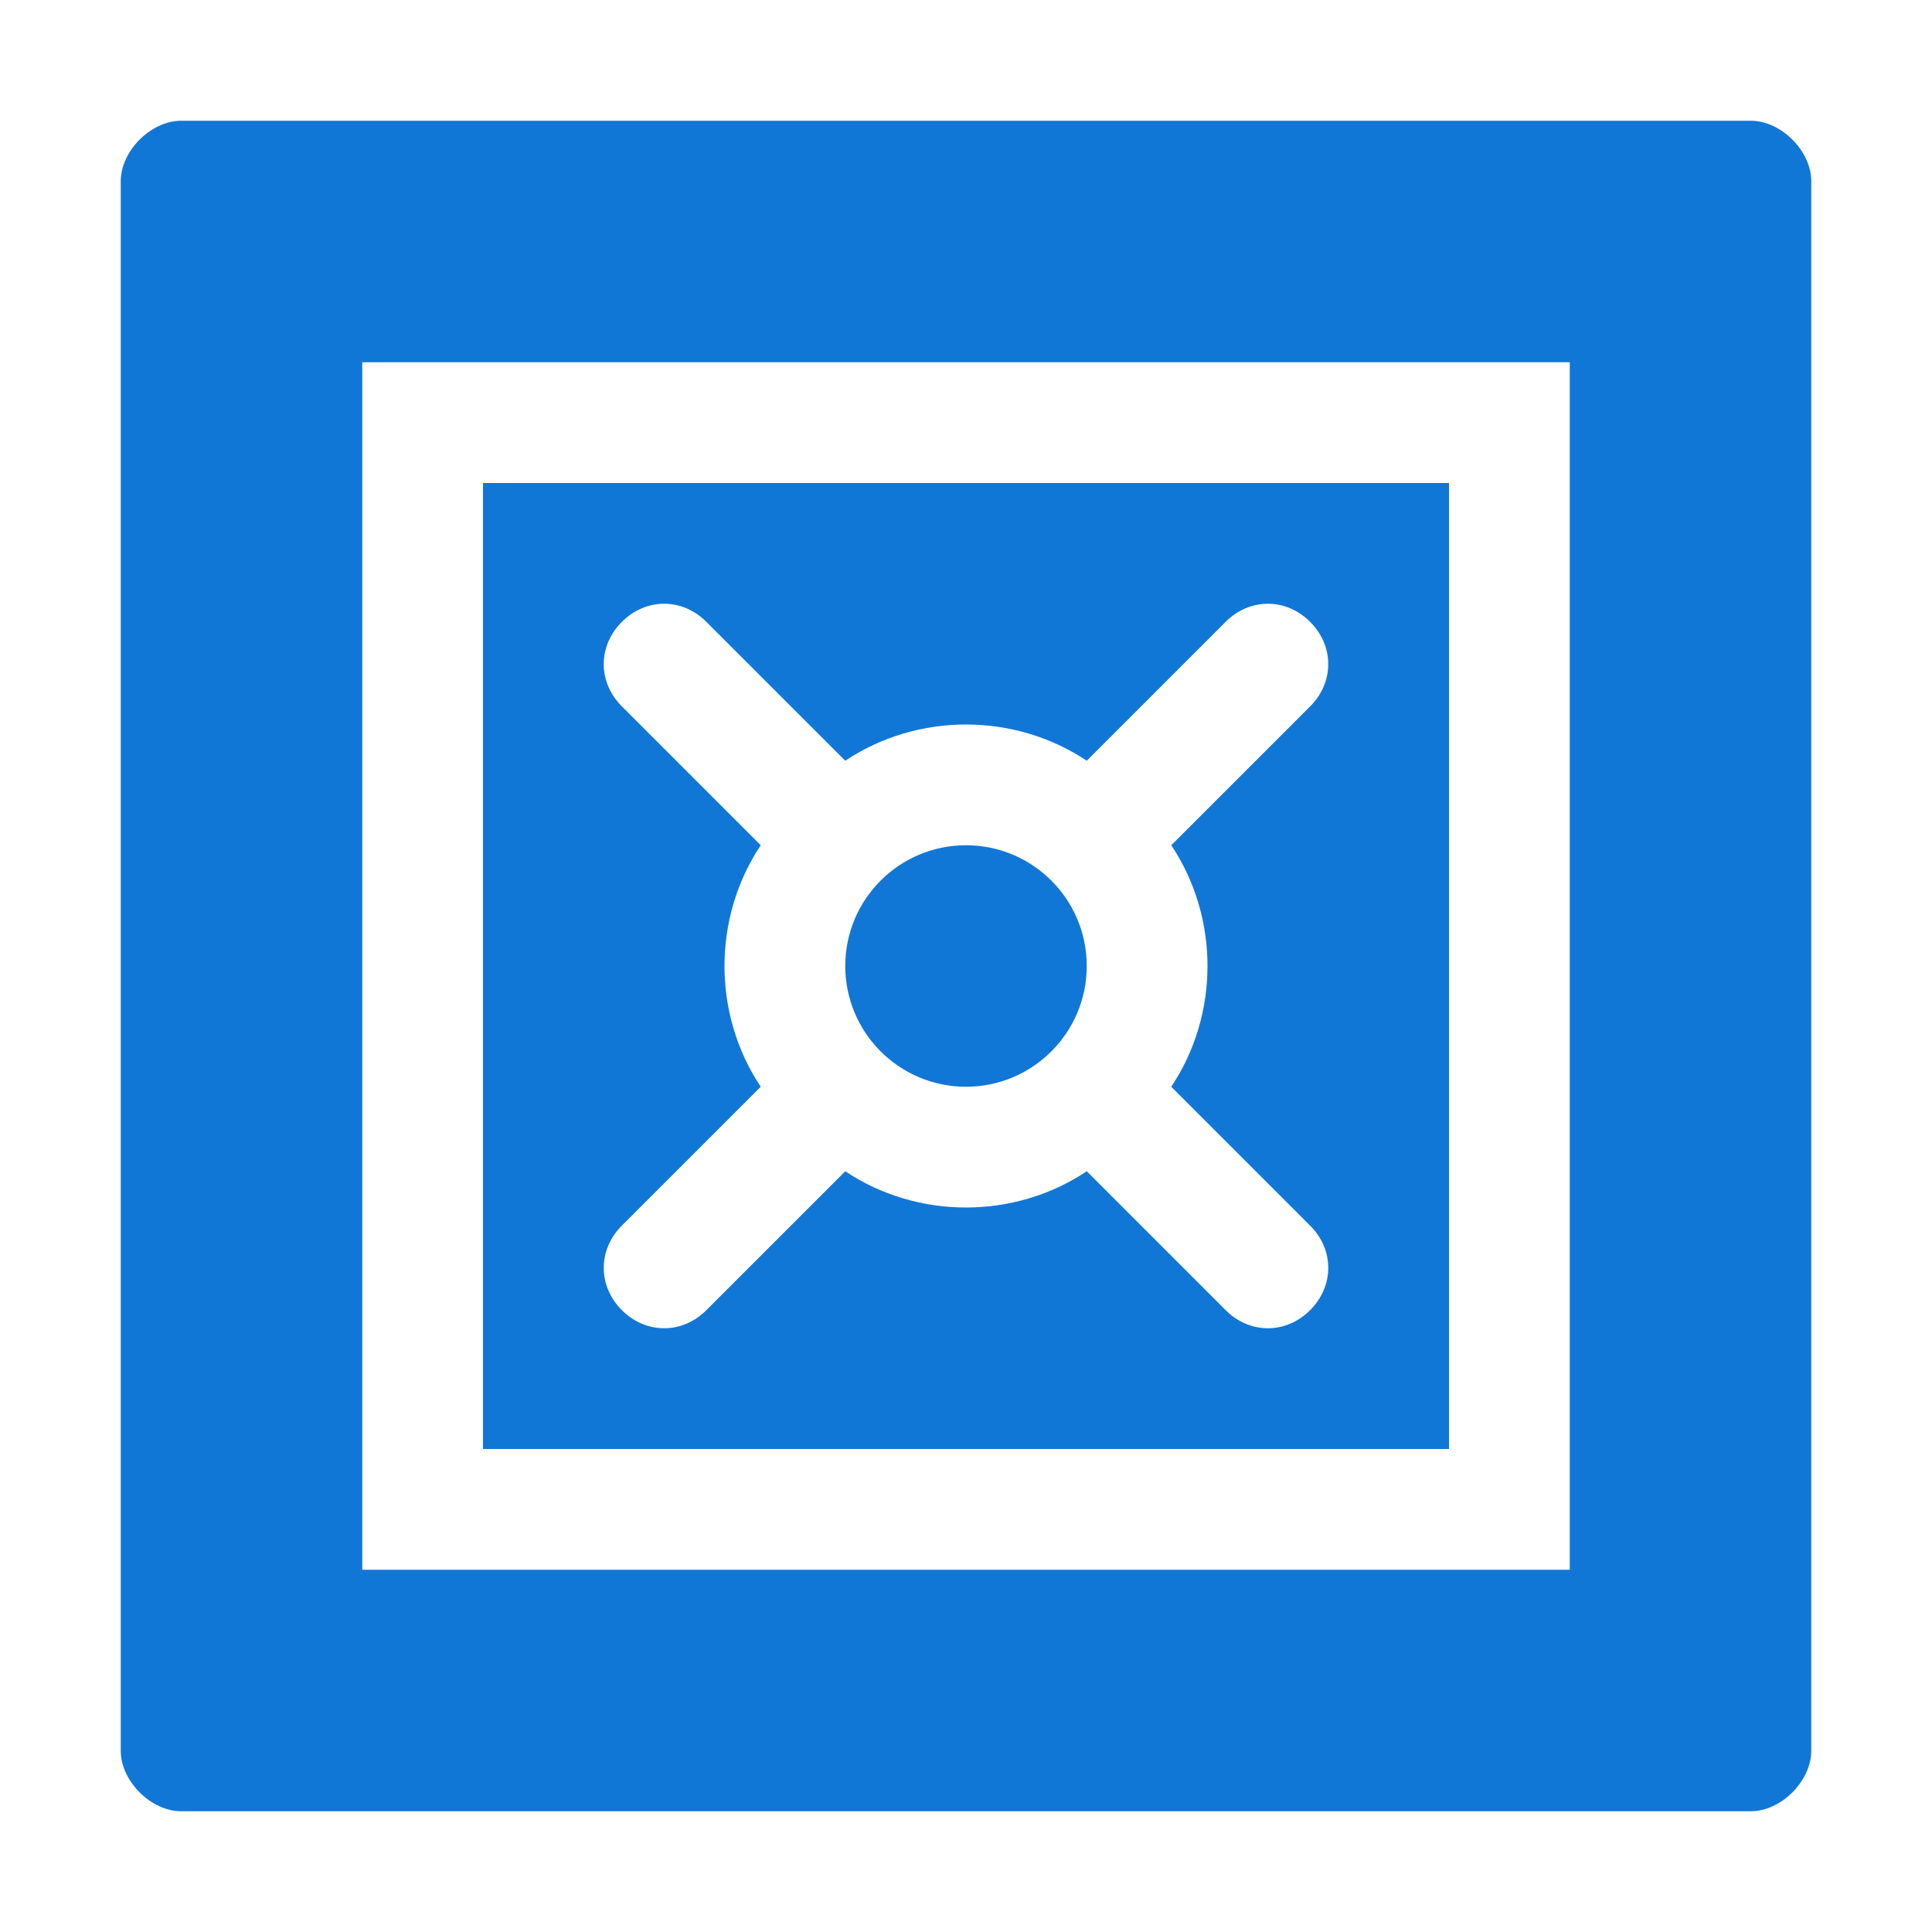 ﻿<?xml version='1.0' encoding='UTF-8'?>
<svg viewBox="-2 -2 32 32" xmlns="http://www.w3.org/2000/svg" xmlns:xlink="http://www.w3.org/1999/xlink">
  <g transform="translate(0, 0)">
    <g transform="translate(0, 0)">
      <g id="Layer_1" transform="translate(-2, -2)" style="enable-background:new 0 0 32 32">
        <g id="Safe_1_">
          <path d="M29, 2L3, 2C2.5, 2 2, 2.5 2, 3L2, 29C2, 29.5 2.5, 30 3, 30L29, 30C29.5, 30 30, 29.5 30, 29L30, 3C30, 2.5 29.5, 2 29, 2zM26, 26L6, 26L6, 6L26, 6L26, 26z" fill="#1177D7" class="Blue" />
        </g>
      </g>
    </g>
  </g>
  <g transform="translate(0, 0)">
    <g transform="translate(0, 0)">
      <g id="Layer_1" transform="translate(-2, -2)" style="enable-background:new 0 0 32 32">
        <g id="Safe_1_">
          <path d="M8, 8L8, 24L24, 24L24, 8L8, 8zM20, 16C20, 16.7 19.8, 17.4 19.4, 18L21.7, 20.3C22.1, 20.7 22.1, 21.3 21.7, 21.7C21.3, 22.1 20.7, 22.1 20.3, 21.7L18, 19.4C17.4, 19.8 16.7, 20 16, 20C15.3, 20 14.6, 19.8 14, 19.4L11.7, 21.7C11.3, 22.1 10.7, 22.1 10.3, 21.7C9.9, 21.3 9.9, 20.7 10.3, 20.3L12.6, 18C12.2, 17.4 12, 16.7 12, 16C12, 15.3 12.2, 14.6 12.6, 14L10.3, 11.7C9.9, 11.3 9.9, 10.7 10.3, 10.3C10.7, 9.9 11.3, 9.9 11.7, 10.3L14, 12.6C14.6, 12.2 15.3, 12 16, 12C16.7, 12 17.4, 12.2 18, 12.6L20.3, 10.3C20.7, 9.9 21.3, 9.9 21.7, 10.3C22.1, 10.7 22.1, 11.3 21.7, 11.7L19.4, 14C19.8, 14.6 20, 15.3 20, 16z" fill="#1177D7" class="Blue" />
        </g>
      </g>
    </g>
  </g>
  <g transform="translate(0, 0)">
    <g transform="translate(0, 0)">
      <g id="Layer_1" transform="translate(-2, -2)" style="enable-background:new 0 0 32 32">
        <g id="Safe_1_">
          <circle cx="16" cy="16" r="2" fill="#1177D7" class="Blue" />
        </g>
      </g>
    </g>
  </g>
</svg>